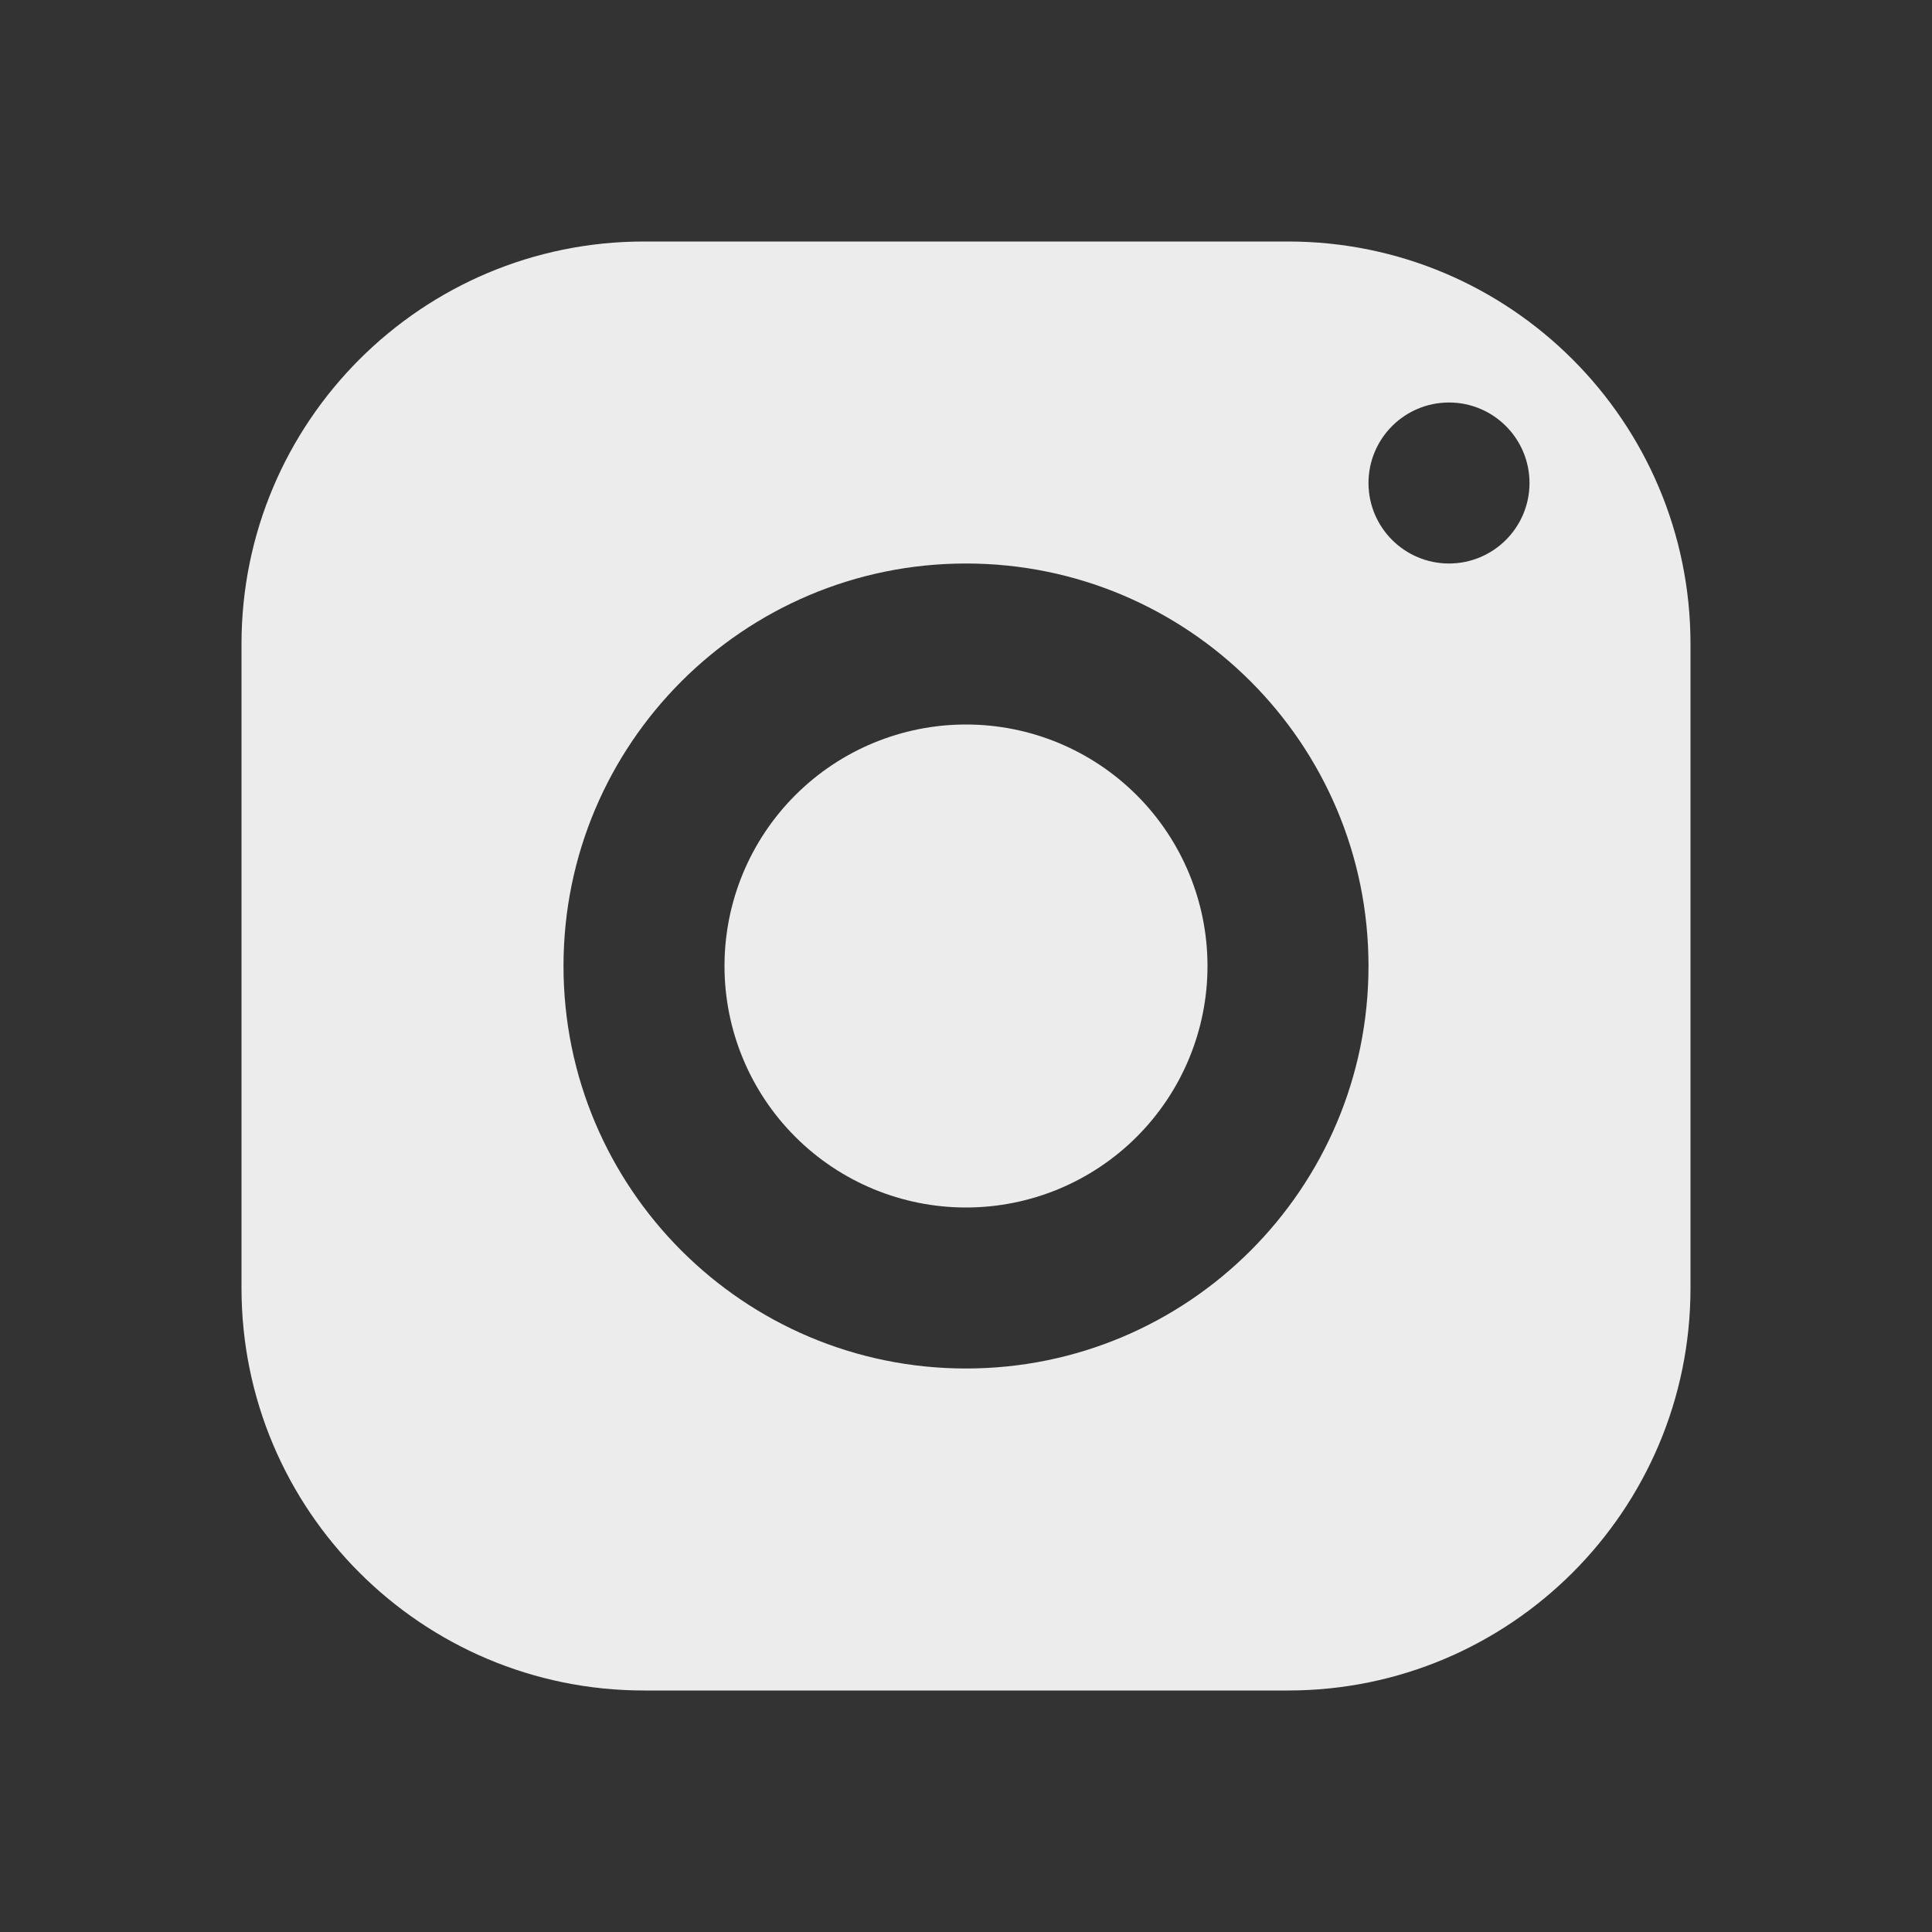 <svg width="36" height="36" viewBox="0 0 36 36" fill="none" xmlns="http://www.w3.org/2000/svg">
<rect x="0" y="0" width="36" height="36" fill="#333333" stroke="none"/>
<path d="M12 4.5C7.859 4.5 4.5 7.859 4.5 12V24C4.5 28.142 7.859 31.5 12 31.5H24C28.142 31.5 31.5 28.142 31.5 24V12C31.5 7.859 28.142 4.5 24 4.5H12ZM27 7.5C27.828 7.5 28.5 8.172 28.5 9C28.5 9.828 27.828 10.5 27 10.5C26.172 10.5 25.5 9.828 25.5 9C25.5 8.172 26.172 7.5 27 7.5ZM18 10.5C22.142 10.5 25.5 13.858 25.5 18C25.5 22.142 22.142 25.5 18 25.5C13.858 25.5 10.5 22.142 10.5 18C10.5 13.858 13.858 10.5 18 10.5ZM18 13.5C16.806 13.5 15.662 13.974 14.818 14.818C13.974 15.662 13.5 16.806 13.5 18C13.5 19.194 13.974 20.338 14.818 21.182C15.662 22.026 16.806 22.5 18 22.5C19.194 22.5 20.338 22.026 21.182 21.182C22.026 20.338 22.5 19.194 22.5 18C22.5 16.806 22.026 15.662 21.182 14.818C20.338 13.974 19.194 13.5 18 13.5Z" fill="#ECECEC"/>
</svg>

